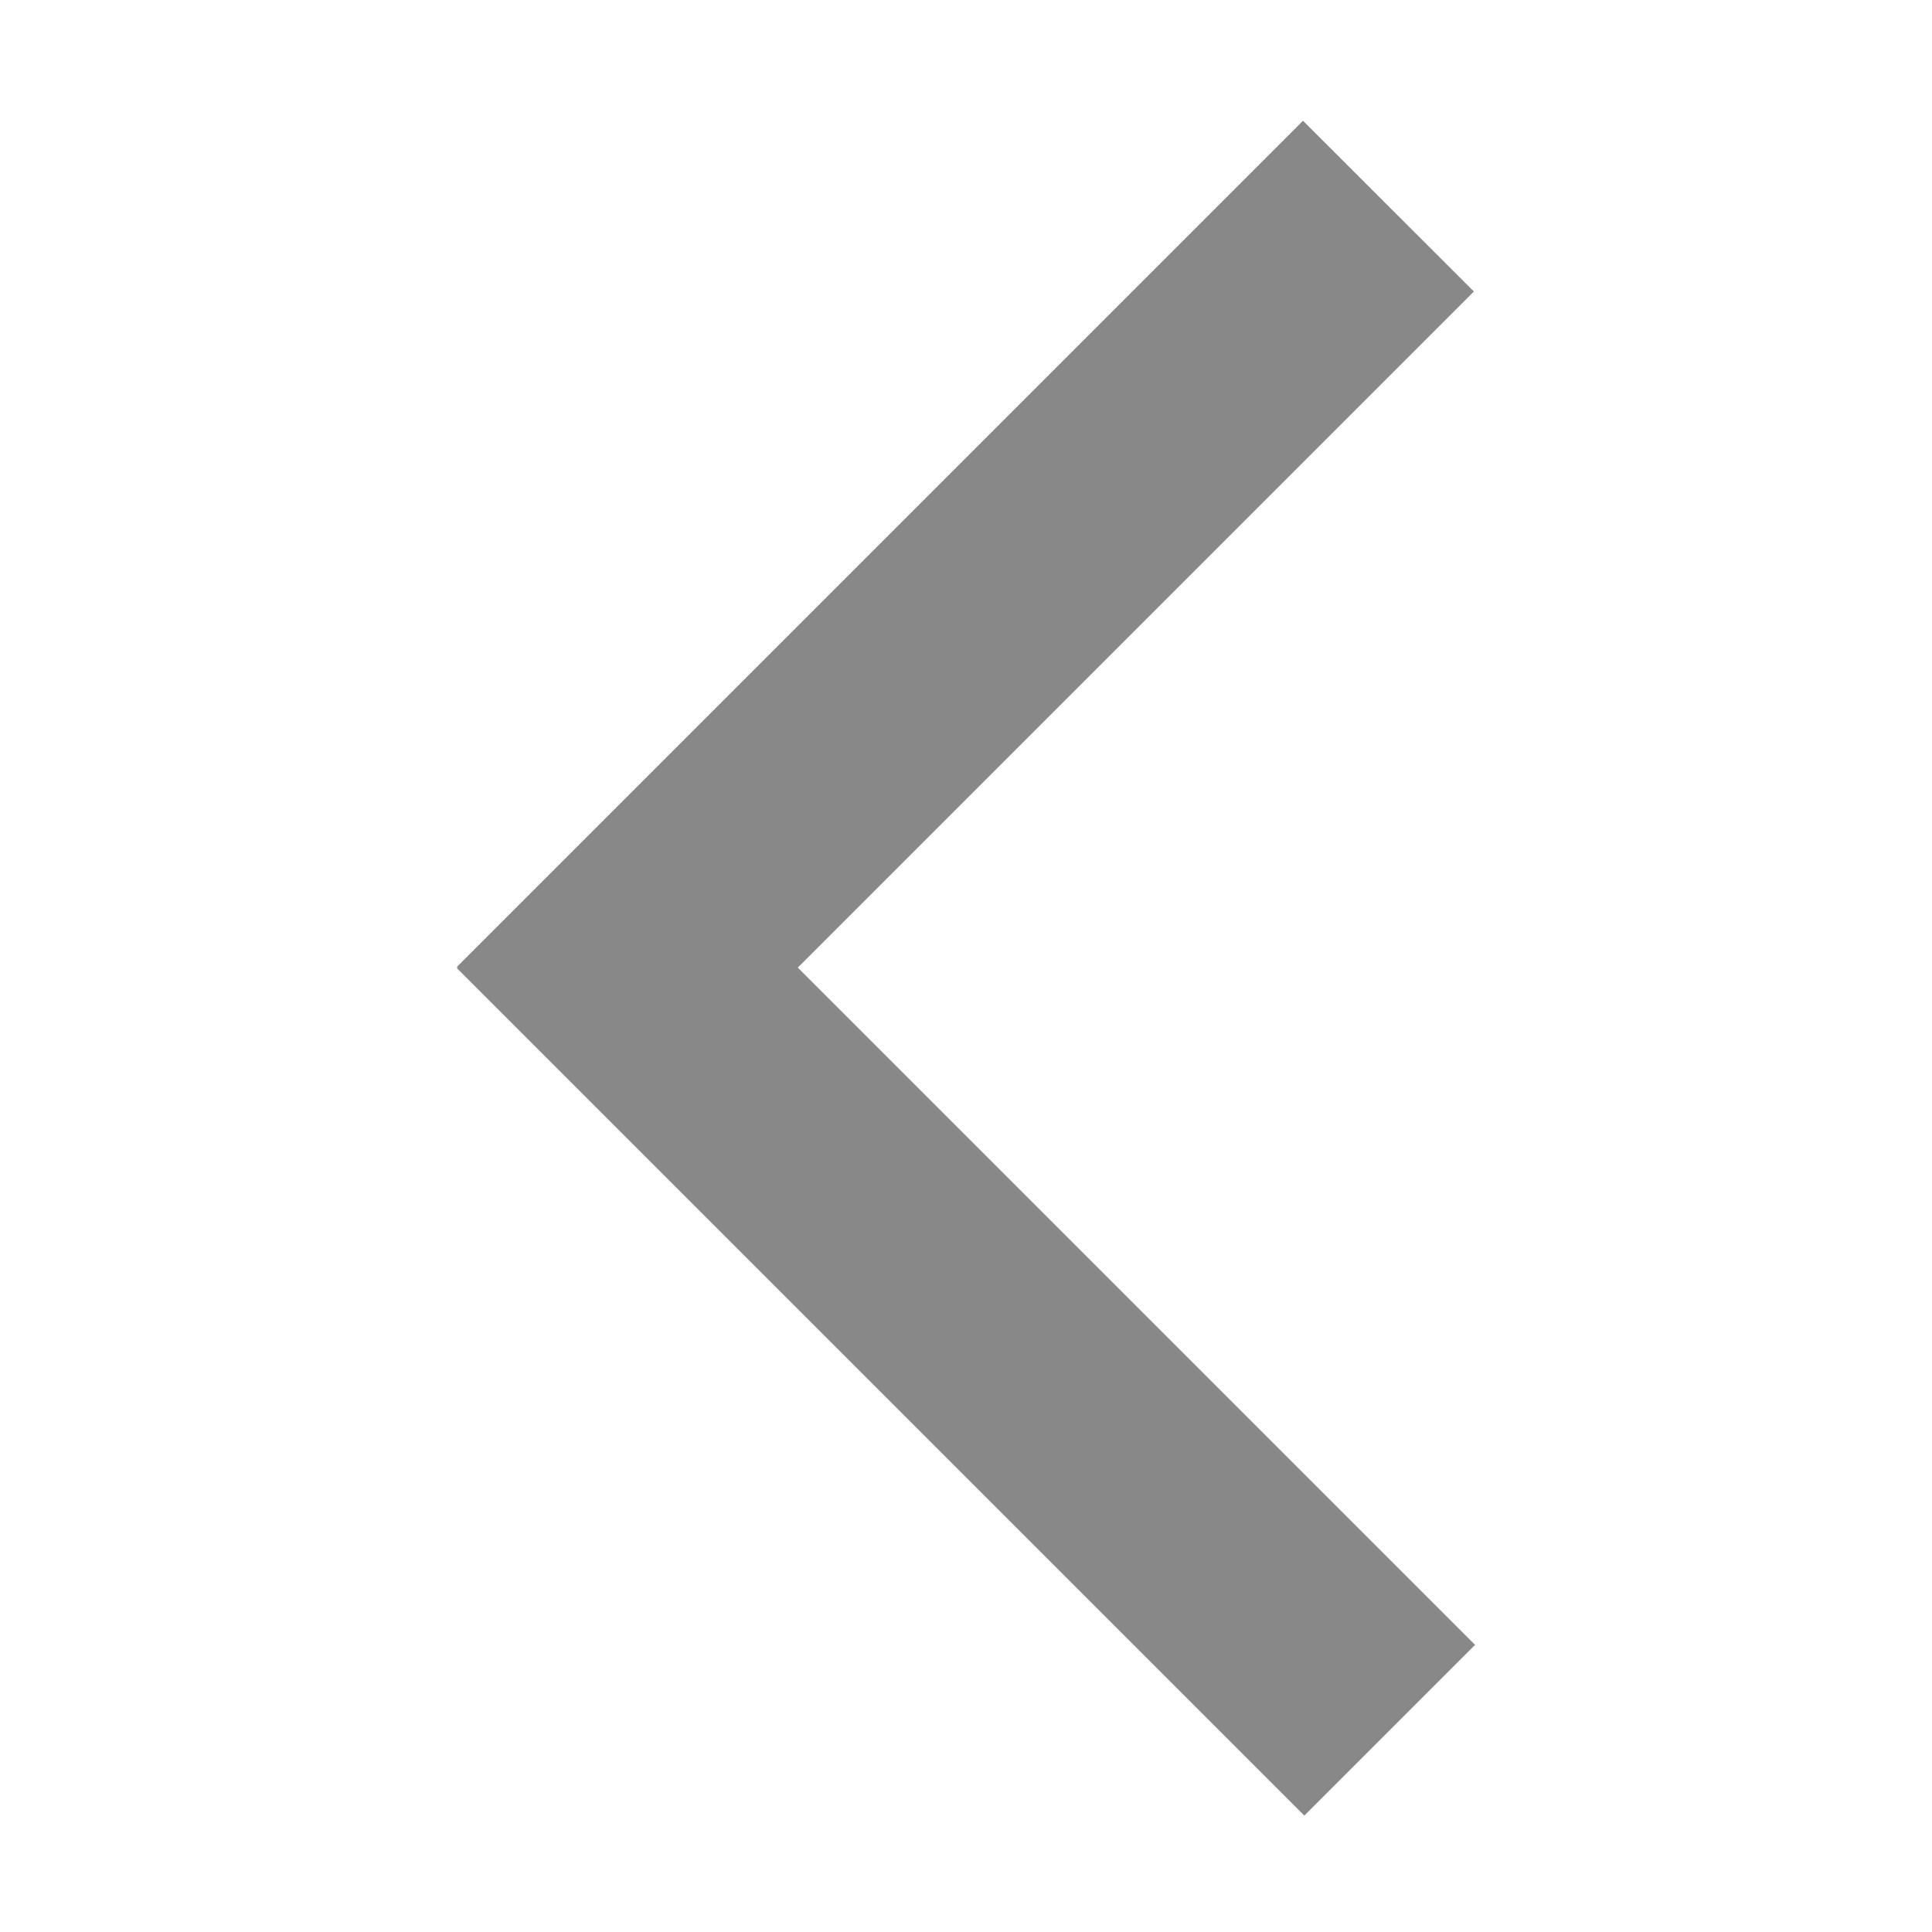 <svg xmlns="http://www.w3.org/2000/svg" xmlns:xlink="http://www.w3.org/1999/xlink" id="图层_1" width="16" height="16" x="0" y="0" enable-background="new 0 0 16 16" version="1.1" viewBox="0 0 16 16" xml:space="preserve"><polygon fill="#888" points="6.607 8.013 12.206 2.414 10.791 1 3.784 8.007 3.79 8.013 3.784 8.018 10.802 15.036 12.216 13.622"/></svg>